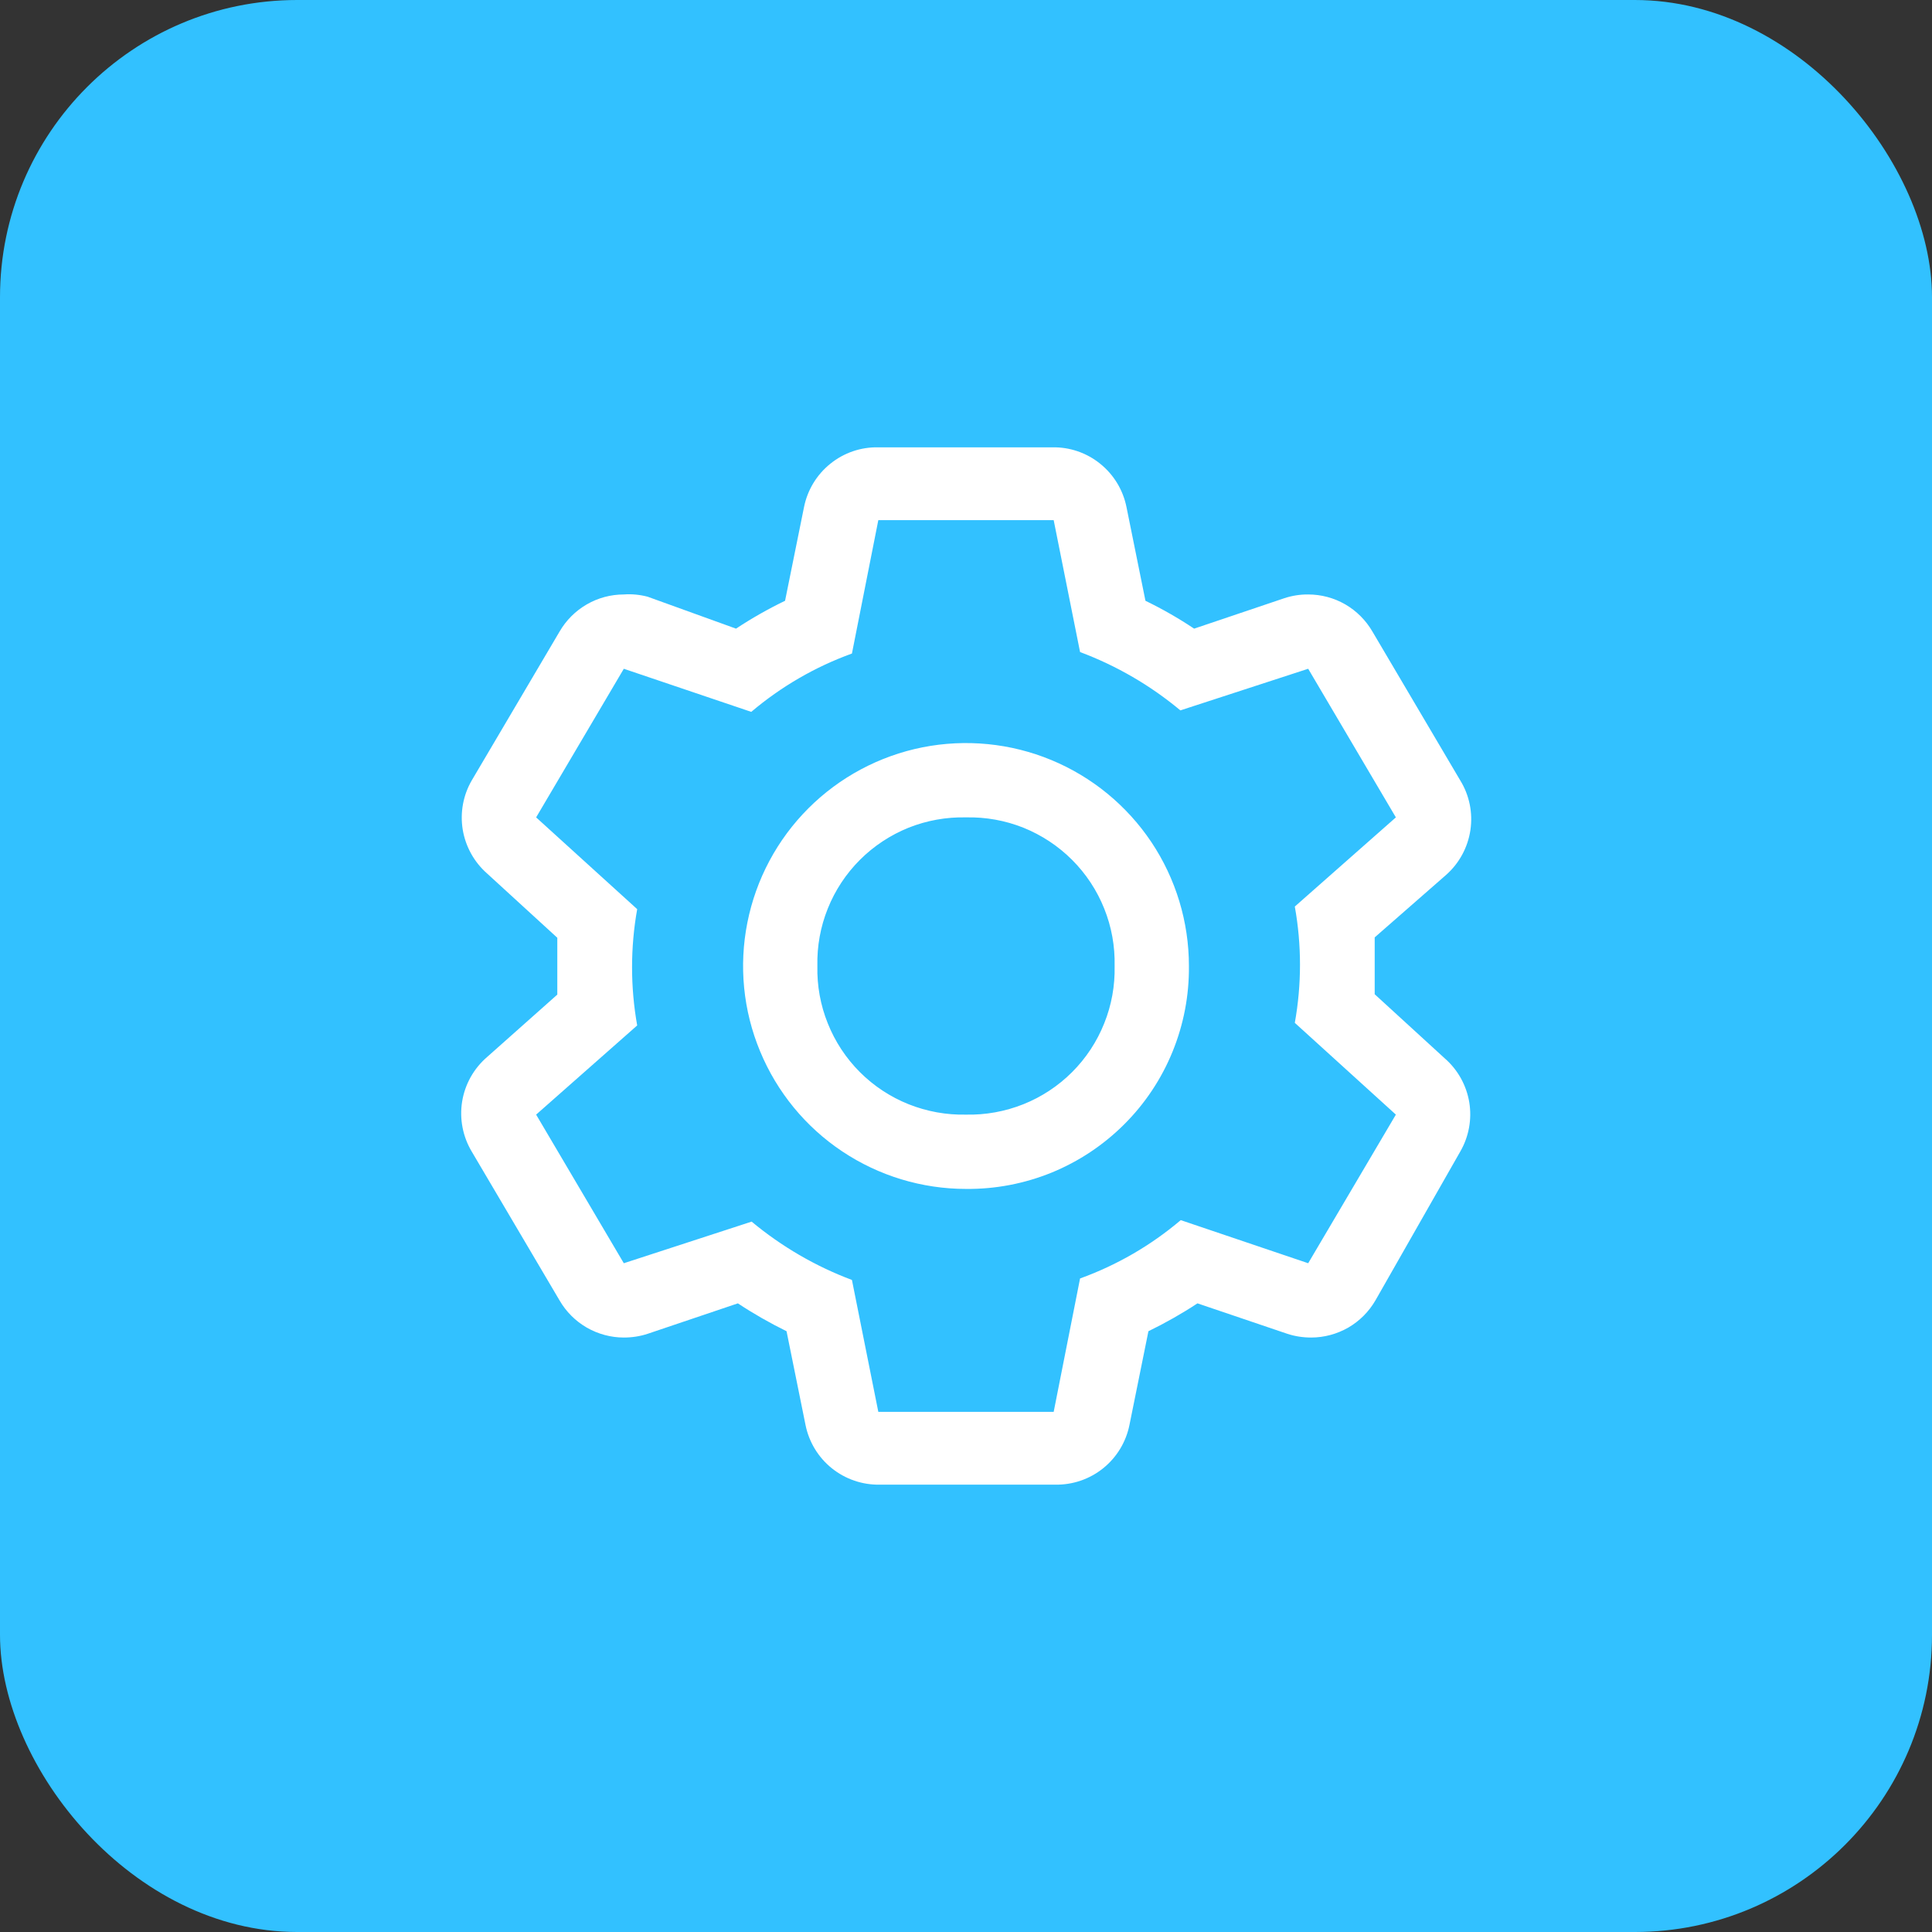 <svg width="26" height="26" viewBox="0 0 26 26" fill="none" xmlns="http://www.w3.org/2000/svg">
<rect x="0" y="0" width="26" height="26" fill="#333333" stroke="none"/>
<rect width="26" height="26" rx="4" fill="#32C1FF"/>
<path fill-rule="evenodd" clip-rule="evenodd" d="M18.5 13V13.38L19.445 14.245C19.62 14.398 19.735 14.607 19.773 14.835C19.81 15.064 19.767 15.299 19.65 15.5L18.51 17.5C18.422 17.652 18.296 17.778 18.145 17.866C17.993 17.953 17.82 18 17.645 18C17.537 18 17.428 17.984 17.325 17.95L16.115 17.54C15.904 17.679 15.683 17.804 15.455 17.915L15.2 19.175C15.154 19.405 15.029 19.612 14.846 19.759C14.664 19.906 14.435 19.984 14.2 19.98H11.84C11.605 19.984 11.377 19.906 11.194 19.759C11.011 19.612 10.886 19.405 10.84 19.175L10.585 17.915C10.359 17.804 10.14 17.679 9.93 17.54L8.715 17.95C8.612 17.984 8.504 18 8.395 18C8.22 18 8.048 17.953 7.896 17.866C7.744 17.778 7.618 17.652 7.53 17.5L6.35 15.5C6.228 15.297 6.182 15.058 6.219 14.825C6.257 14.591 6.376 14.379 6.555 14.225L7.5 13.385V13V12.62L6.555 11.755C6.381 11.602 6.265 11.393 6.227 11.164C6.19 10.935 6.233 10.7 6.35 10.5L7.53 8.5C7.618 8.348 7.744 8.222 7.896 8.134C8.048 8.046 8.22 8 8.395 8C8.503 7.992 8.611 8.003 8.715 8.03L9.905 8.46C10.117 8.32 10.337 8.195 10.565 8.085L10.82 6.825C10.866 6.595 10.991 6.388 11.174 6.241C11.357 6.093 11.585 6.015 11.82 6.02H14.16C14.395 6.015 14.623 6.093 14.806 6.241C14.989 6.388 15.114 6.595 15.16 6.825L15.415 8.085C15.642 8.195 15.86 8.32 16.07 8.46L17.285 8.05C17.388 8.016 17.497 7.999 17.605 8C17.78 8 17.953 8.046 18.105 8.134C18.256 8.222 18.382 8.348 18.47 8.5L19.65 10.5C19.774 10.7 19.823 10.939 19.788 11.172C19.753 11.405 19.637 11.619 19.46 11.775L18.5 12.615V13ZM15.89 16.42L17.605 17L18.785 15L17.425 13.765C17.518 13.247 17.518 12.717 17.425 12.2L18.785 11L17.605 9L15.885 9.56C15.482 9.224 15.026 8.959 14.535 8.775L14.18 7H11.82L11.465 8.795C10.97 8.974 10.512 9.24 10.11 9.58L8.395 9L7.215 11L8.575 12.235C8.483 12.752 8.483 13.282 8.575 13.8L7.215 15L8.395 17L10.115 16.44C10.518 16.775 10.974 17.041 11.465 17.225L11.82 19H14.18L14.535 17.205C15.03 17.026 15.489 16.76 15.89 16.42ZM11.333 15.494C11.827 15.824 12.407 16 13 16C13.395 16.004 13.787 15.929 14.153 15.78C14.519 15.63 14.851 15.409 15.13 15.13C15.41 14.851 15.631 14.518 15.78 14.152C15.929 13.787 16.004 13.395 16 13C16 12.406 15.824 11.826 15.495 11.333C15.165 10.84 14.696 10.455 14.148 10.228C13.6 10.001 12.997 9.942 12.415 10.057C11.833 10.173 11.298 10.459 10.879 10.878C10.459 11.298 10.174 11.832 10.058 12.415C9.942 12.996 10.001 13.6 10.229 14.148C10.456 14.696 10.84 15.165 11.333 15.494ZM12.227 11.139C12.473 11.041 12.736 10.994 13 11C13.264 10.994 13.527 11.041 13.773 11.139C14.018 11.238 14.241 11.385 14.428 11.572C14.615 11.759 14.762 11.982 14.86 12.227C14.959 12.473 15.006 12.735 15 13C15.006 13.264 14.959 13.527 14.86 13.772C14.762 14.018 14.615 14.241 14.428 14.428C14.241 14.615 14.018 14.762 13.773 14.86C13.527 14.958 13.264 15.006 13 15C12.736 15.006 12.473 14.958 12.227 14.86C11.982 14.762 11.759 14.615 11.572 14.428C11.385 14.241 11.238 14.018 11.14 13.772C11.041 13.527 10.994 13.264 11 13C10.994 12.735 11.041 12.473 11.14 12.227C11.238 11.982 11.385 11.759 11.572 11.572C11.759 11.385 11.982 11.238 12.227 11.139Z" fill="white"/>
</svg>
